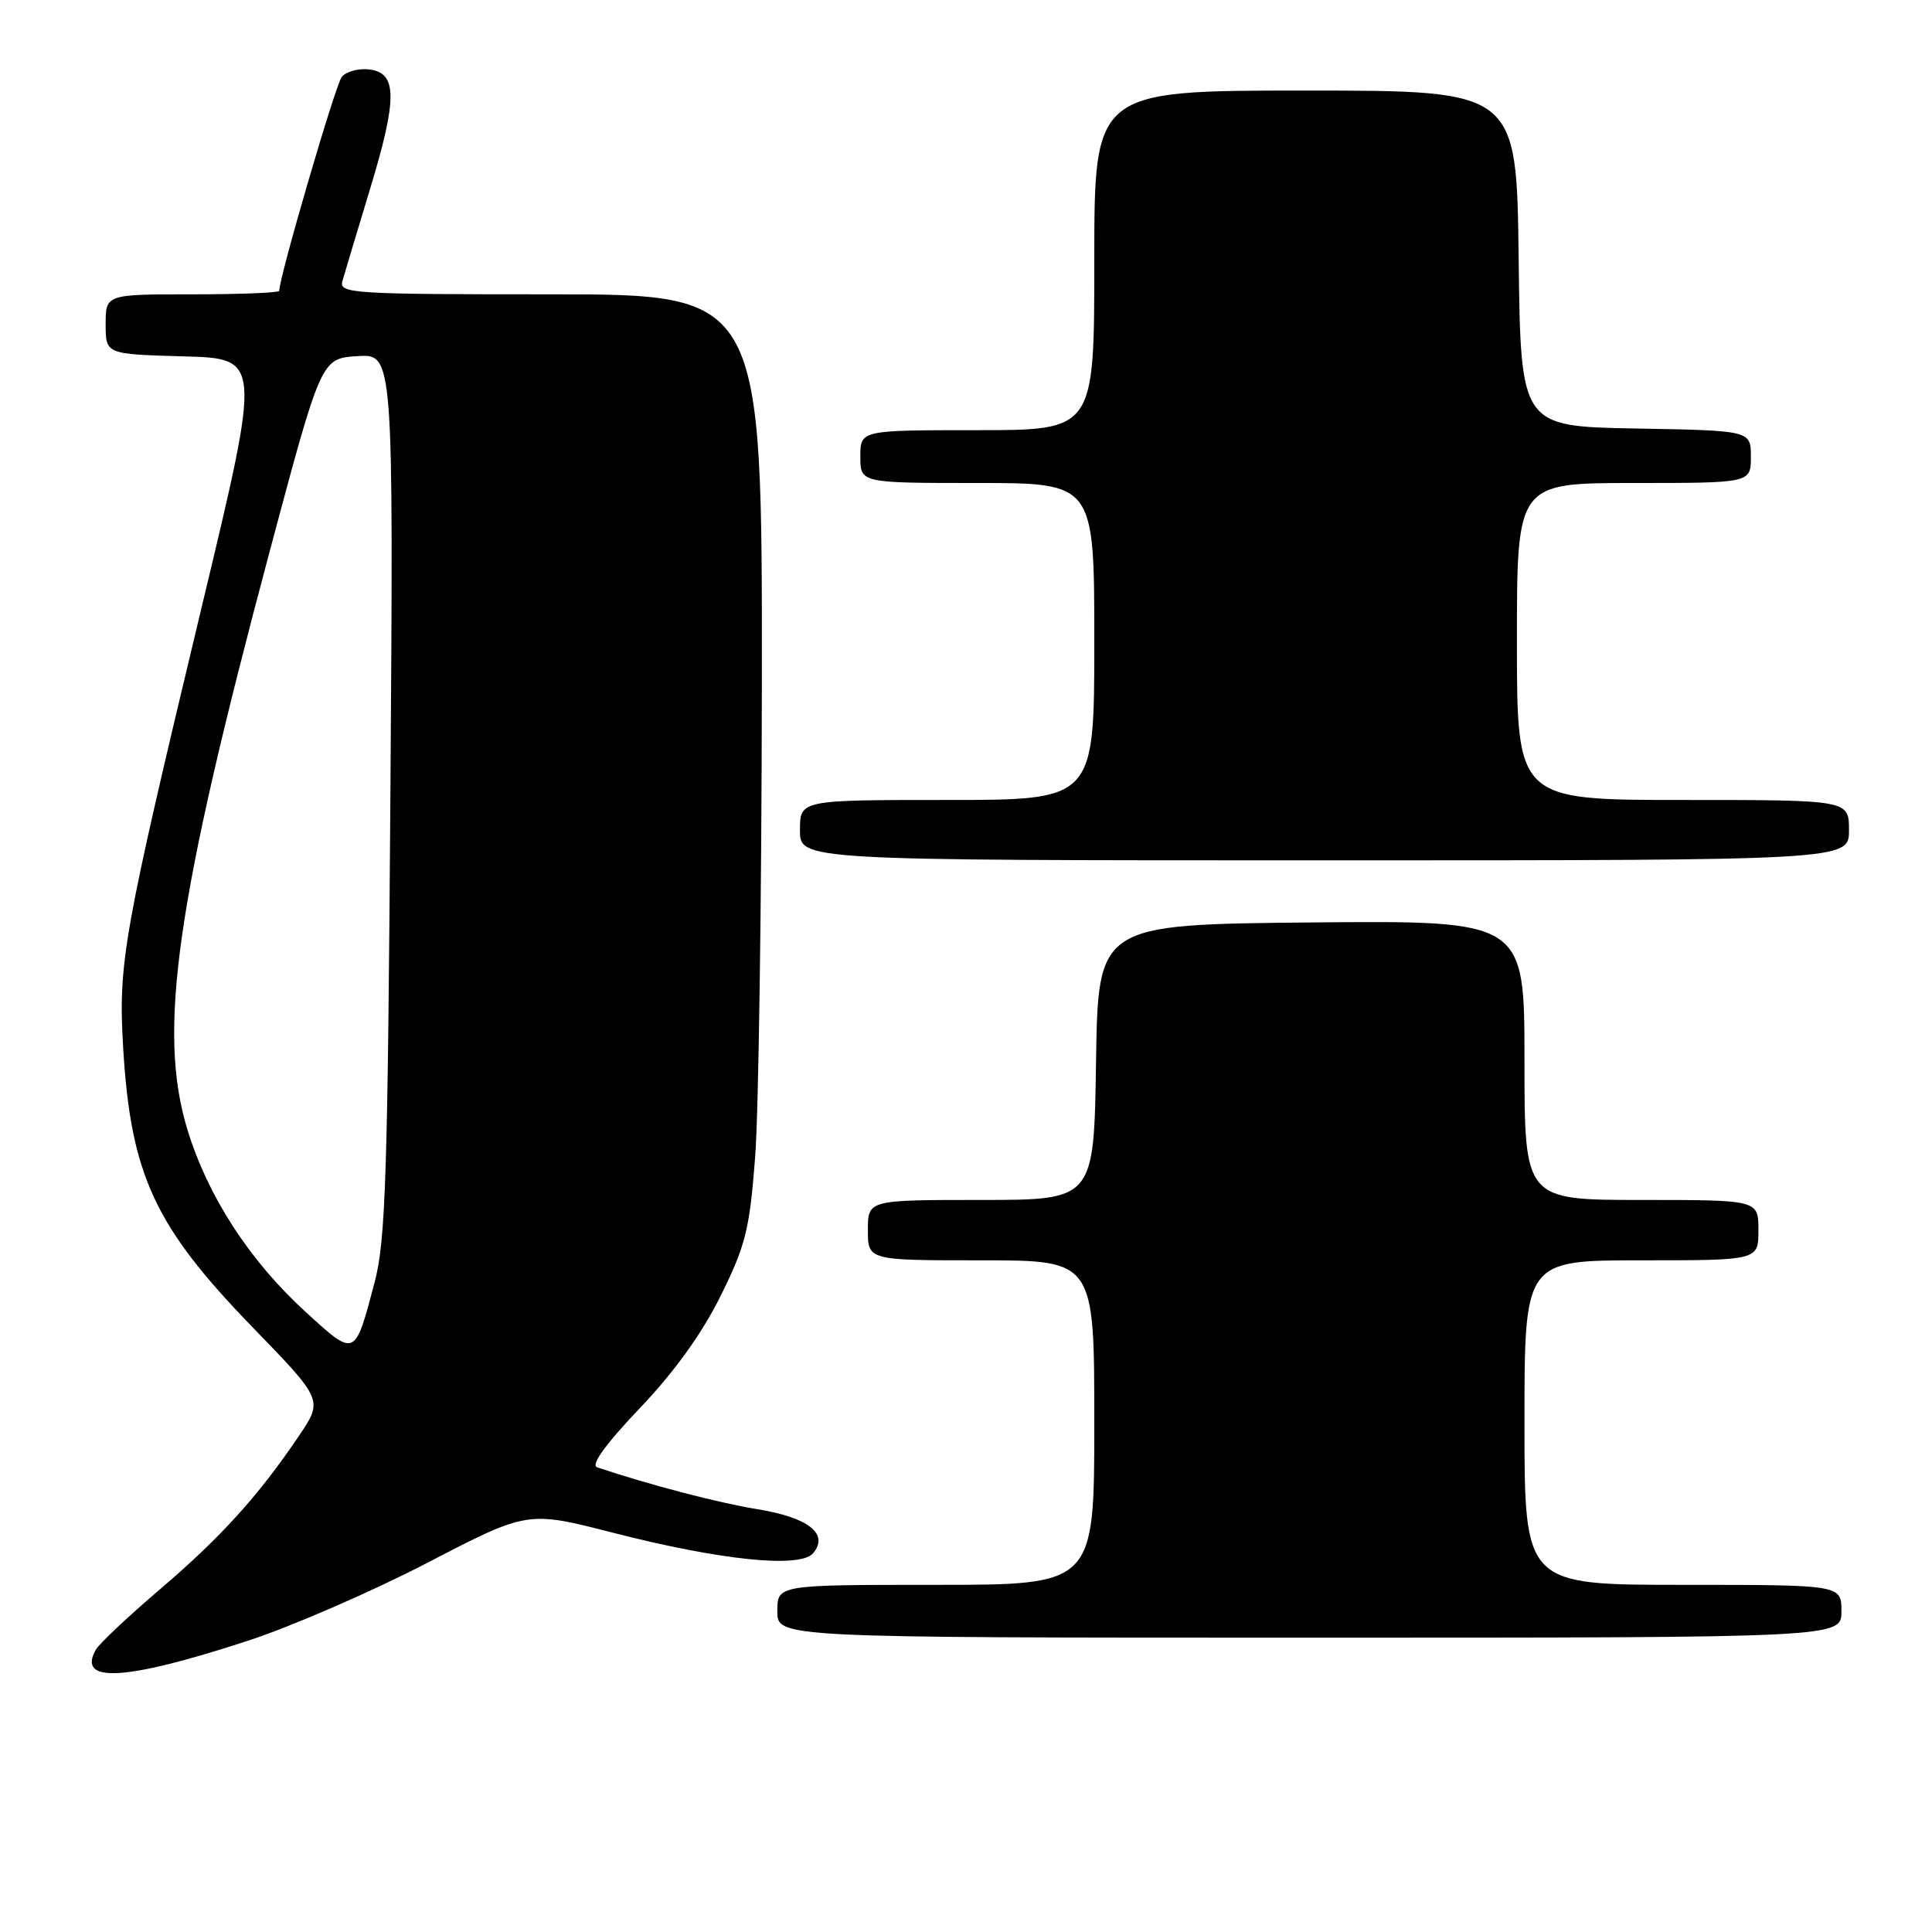 <?xml version="1.0" encoding="UTF-8" standalone="no"?>
<!DOCTYPE svg PUBLIC "-//W3C//DTD SVG 1.1//EN" "http://www.w3.org/Graphics/SVG/1.1/DTD/svg11.dtd" >
<svg xmlns="http://www.w3.org/2000/svg" xmlns:xlink="http://www.w3.org/1999/xlink" version="1.1" viewBox="0 0 256 256">
 <g >
 <path fill="currentColor"
d=" M 32.93 217.38 C 38.67 215.50 49.34 210.86 56.63 207.08 C 69.89 200.19 69.89 200.19 81.20 203.09 C 95.56 206.77 106.05 207.84 107.75 205.80 C 109.88 203.24 107.11 201.07 100.32 199.97 C 95.23 199.15 86.05 196.75 79.13 194.43 C 78.24 194.13 80.17 191.44 84.77 186.60 C 89.39 181.75 93.05 176.65 95.50 171.69 C 98.80 165.02 99.33 162.90 100.06 153.33 C 100.52 147.37 100.92 119.21 100.95 90.75 C 101.00 39.00 101.00 39.00 72.93 39.00 C 46.68 39.00 44.90 38.89 45.37 37.25 C 45.64 36.29 47.27 30.86 48.99 25.19 C 52.68 13.04 52.67 9.64 48.91 9.20 C 47.49 9.03 45.86 9.48 45.28 10.20 C 44.45 11.23 37.00 36.72 37.00 38.54 C 37.00 38.79 31.82 39.00 25.50 39.00 C 14.00 39.00 14.00 39.00 14.00 42.97 C 14.00 46.93 14.00 46.93 24.31 47.22 C 34.62 47.50 34.62 47.50 26.83 80.00 C 16.24 124.18 15.64 127.54 16.33 139.00 C 17.35 155.72 20.50 162.51 33.51 175.91 C 42.82 185.51 42.82 185.51 39.59 190.29 C 34.25 198.21 29.22 203.75 21.16 210.62 C 16.95 214.22 13.14 217.80 12.70 218.59 C 10.15 223.10 16.64 222.72 32.93 217.38 Z  M 244.00 213.50 C 244.00 210.00 244.00 210.00 223.00 210.00 C 202.00 210.00 202.00 210.00 202.00 188.50 C 202.00 167.00 202.00 167.00 217.50 167.00 C 233.00 167.00 233.00 167.00 233.00 163.00 C 233.00 159.00 233.00 159.00 217.50 159.00 C 202.00 159.00 202.00 159.00 202.00 140.48 C 202.00 121.97 202.00 121.97 173.75 122.23 C 145.50 122.50 145.50 122.50 145.23 140.75 C 144.95 159.00 144.95 159.00 129.98 159.00 C 115.00 159.00 115.00 159.00 115.00 163.00 C 115.00 167.00 115.00 167.00 130.00 167.00 C 145.00 167.00 145.00 167.00 145.00 188.50 C 145.00 210.00 145.00 210.00 124.00 210.00 C 103.00 210.00 103.00 210.00 103.00 213.50 C 103.00 217.00 103.00 217.00 173.50 217.00 C 244.00 217.00 244.00 217.00 244.00 213.50 Z  M 245.00 110.00 C 245.00 106.00 245.00 106.00 223.00 106.00 C 201.00 106.00 201.00 106.00 201.00 85.00 C 201.00 64.00 201.00 64.00 216.50 64.00 C 232.00 64.00 232.00 64.00 232.00 60.53 C 232.00 57.05 232.00 57.05 216.75 56.78 C 201.50 56.50 201.50 56.50 201.23 34.25 C 200.96 12.00 200.96 12.00 172.98 12.00 C 145.00 12.00 145.00 12.00 145.00 34.50 C 145.00 57.00 145.00 57.00 129.50 57.00 C 114.00 57.00 114.00 57.00 114.00 60.50 C 114.00 64.00 114.00 64.00 129.50 64.00 C 145.00 64.00 145.00 64.00 145.00 85.00 C 145.00 106.00 145.00 106.00 125.50 106.00 C 106.00 106.00 106.00 106.00 106.00 110.00 C 106.00 114.00 106.00 114.00 175.50 114.00 C 245.00 114.00 245.00 114.00 245.00 110.00 Z  M 40.49 173.83 C 33.06 167.05 27.51 158.48 24.82 149.64 C 20.87 136.62 23.28 119.68 35.75 73.00 C 42.56 47.50 42.56 47.50 47.35 47.19 C 52.14 46.88 52.14 46.88 51.73 105.19 C 51.38 155.71 51.10 164.35 49.65 169.87 C 46.99 179.94 47.12 179.88 40.49 173.83 Z "/>
</g>
</svg>